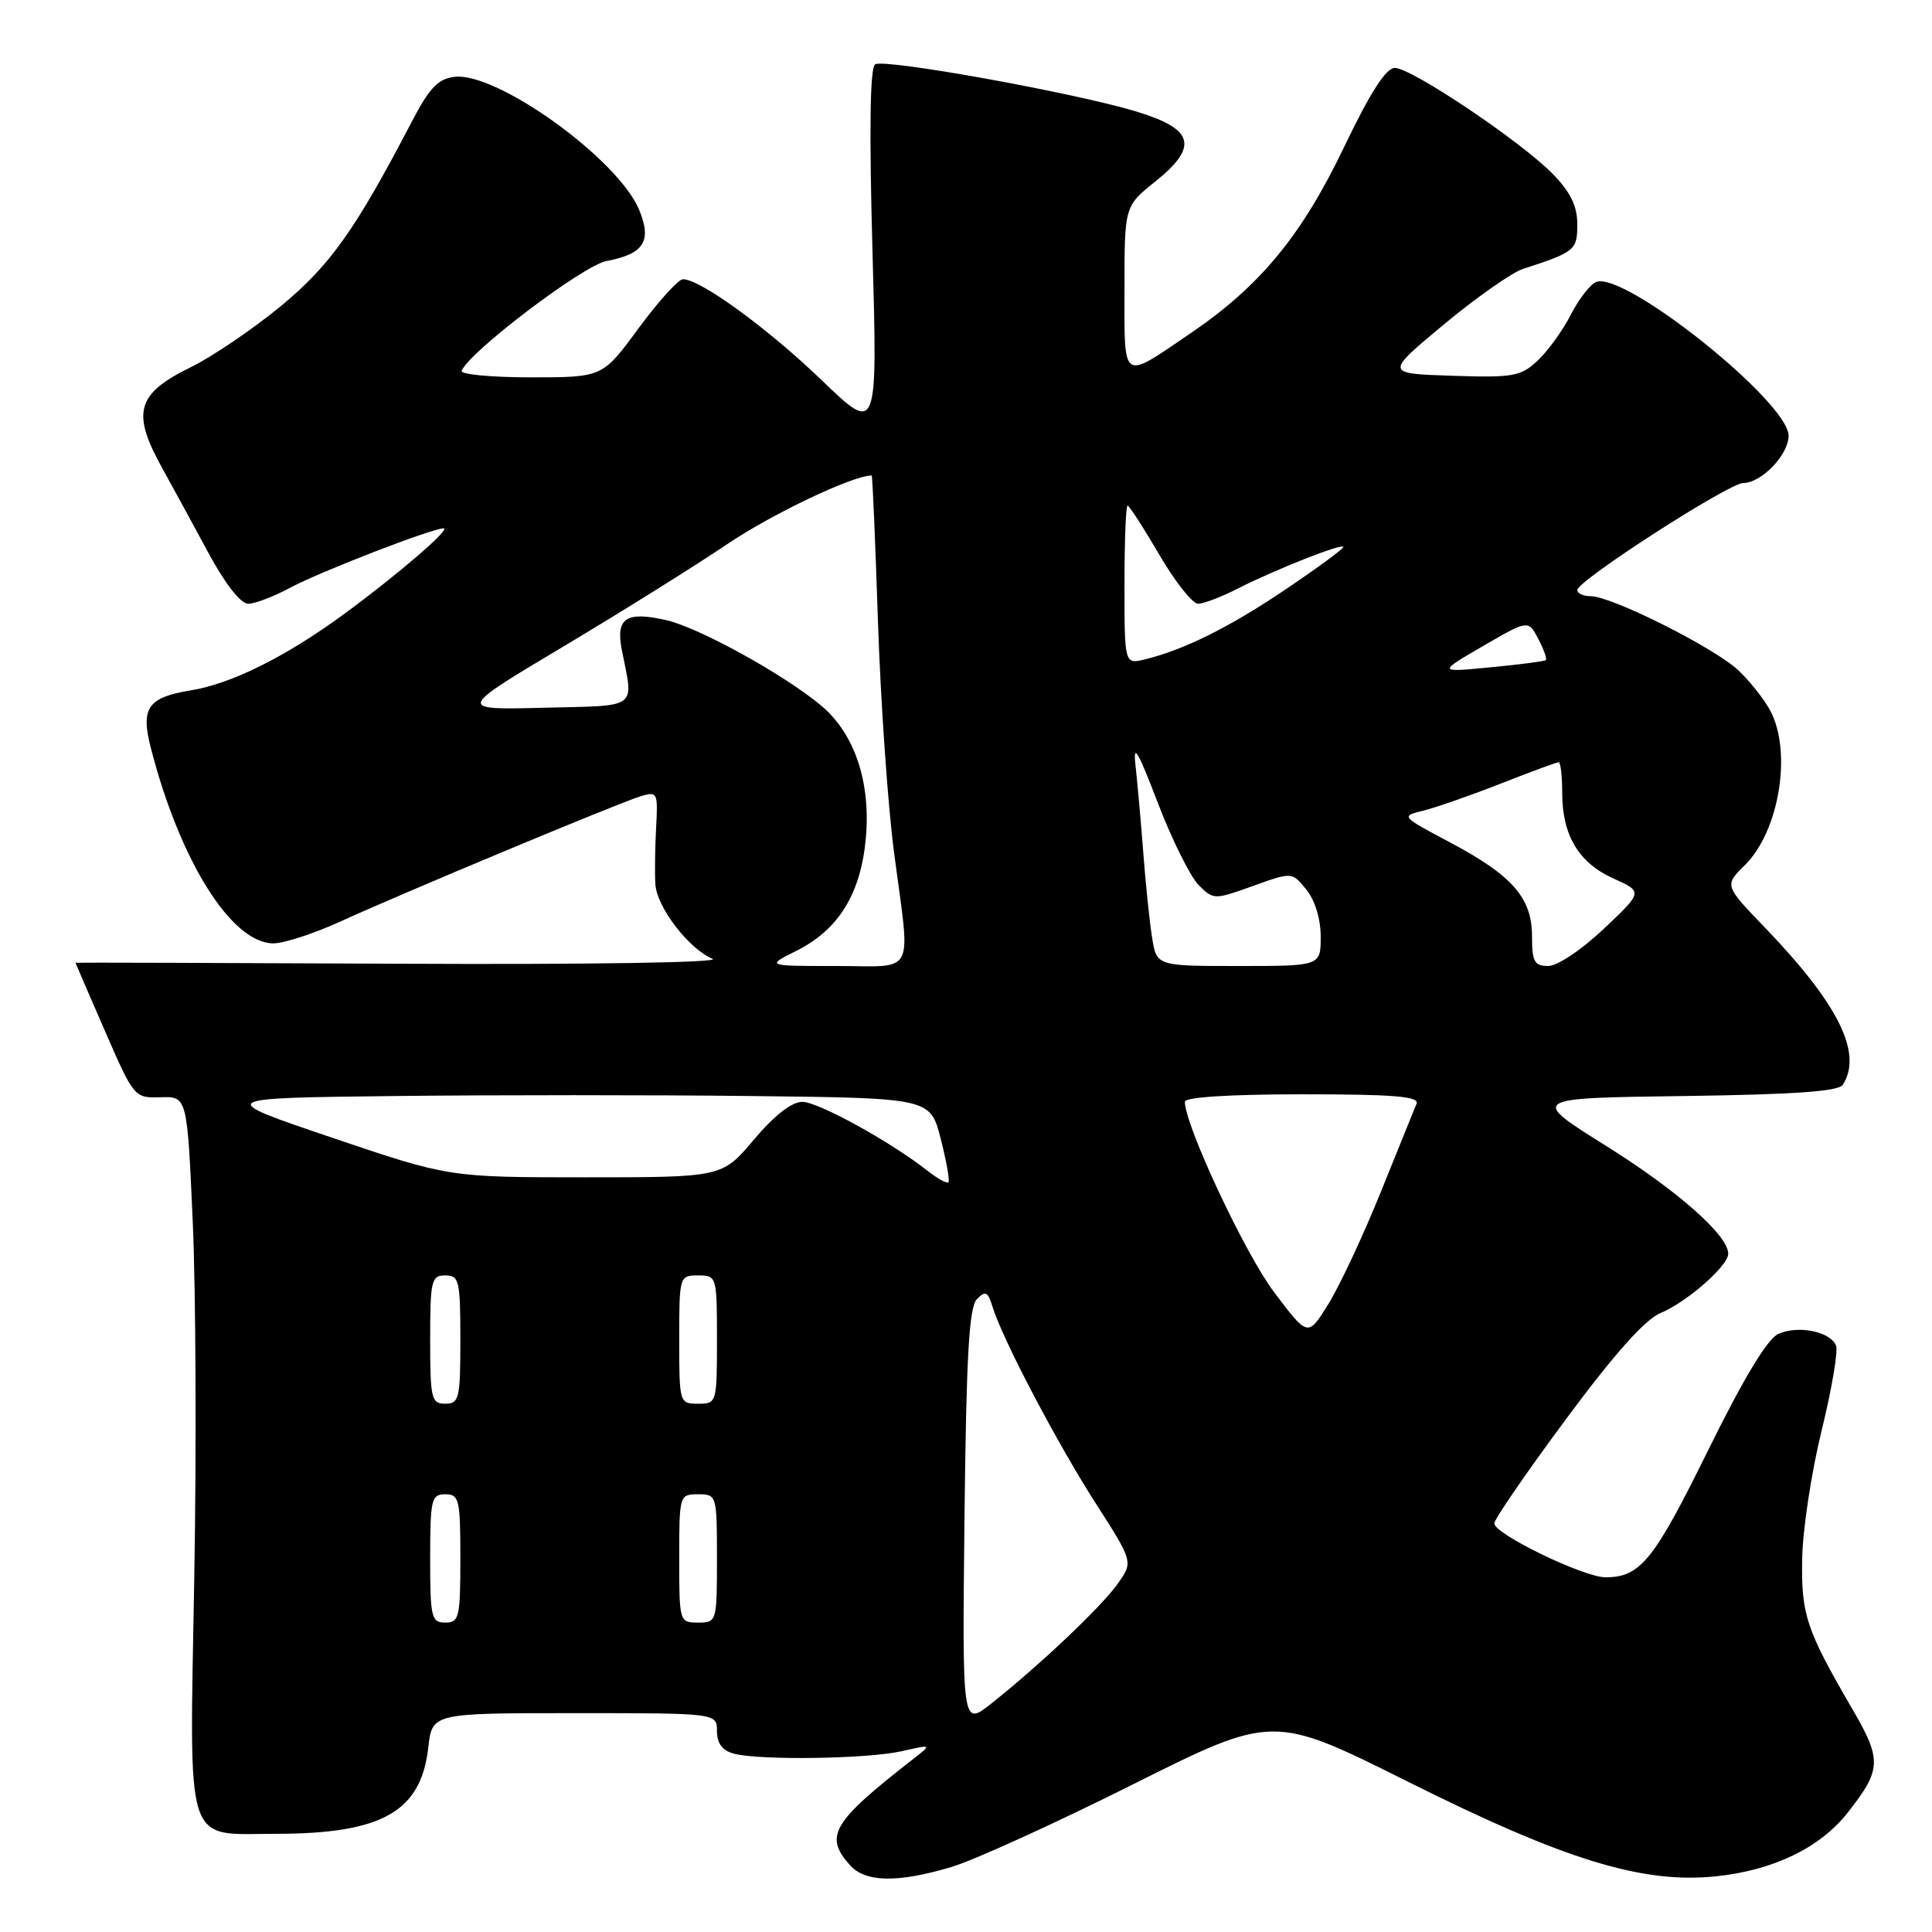 <?xml version="1.0" encoding="UTF-8" standalone="no"?>
<!DOCTYPE svg PUBLIC "-//W3C//DTD SVG 1.1//EN" "http://www.w3.org/Graphics/SVG/1.1/DTD/svg11.dtd" >
<svg xmlns="http://www.w3.org/2000/svg" xmlns:xlink="http://www.w3.org/1999/xlink" version="1.1" viewBox="0 0 256 256">
 <g >
 <path fill="currentColor"
d=" M 126.03 247.40 C 129.00 246.52 139.81 241.60 150.06 236.47 C 168.68 227.15 168.68 227.15 186.59 236.10 C 207.34 246.47 217.65 249.64 227.39 248.62 C 235.02 247.82 241.17 244.84 244.84 240.17 C 249.31 234.50 249.37 233.19 245.47 226.50 C 239.31 215.91 238.66 213.97 238.80 206.50 C 238.87 202.65 240.03 195.04 241.37 189.58 C 242.71 184.12 243.57 179.05 243.29 178.32 C 242.57 176.44 238.27 175.56 235.64 176.75 C 234.17 177.42 231.04 182.62 226.26 192.32 C 219.12 206.81 217.34 209.00 212.73 209.00 C 209.84 209.00 198.00 203.26 198.00 201.86 C 198.00 201.31 202.27 195.10 207.49 188.06 C 213.93 179.37 217.97 174.84 220.04 173.98 C 223.50 172.55 229.00 167.73 229.00 166.13 C 229.00 163.69 222.31 157.78 212.82 151.84 C 202.69 145.50 202.69 145.50 223.05 145.23 C 237.81 145.03 243.62 144.62 244.19 143.73 C 246.84 139.55 243.61 133.05 233.86 122.91 C 228.48 117.32 228.48 117.32 231.20 114.64 C 235.74 110.16 237.48 99.72 234.59 94.20 C 233.81 92.72 231.90 90.29 230.34 88.82 C 227.18 85.84 213.56 79.00 210.78 79.00 C 209.80 79.00 209.00 78.63 209.00 78.18 C 209.00 76.95 229.09 64.00 230.99 64.00 C 233.40 64.00 237.00 60.25 237.00 57.74 C 237.00 53.28 215.28 35.91 211.51 37.36 C 210.73 37.66 209.21 39.61 208.14 41.70 C 207.07 43.79 205.09 46.53 203.74 47.79 C 201.50 49.88 200.50 50.06 192.39 49.79 C 183.50 49.50 183.50 49.50 191.31 43.00 C 195.61 39.42 200.34 36.11 201.81 35.63 C 208.71 33.39 209.00 33.15 209.00 29.71 C 209.00 27.30 208.10 25.46 205.75 23.05 C 201.56 18.75 187.03 9.00 184.82 9.00 C 183.65 9.00 181.56 12.26 178.08 19.52 C 172.49 31.20 166.96 37.90 157.77 44.15 C 148.52 50.44 149.00 50.77 149.00 38.27 C 149.00 27.33 149.00 27.33 153.06 24.07 C 158.86 19.42 158.24 17.10 150.58 14.78 C 142.43 12.30 117.22 7.75 115.96 8.52 C 115.28 8.95 115.16 17.17 115.61 33.33 C 116.28 57.50 116.28 57.50 108.88 50.38 C 101.74 43.51 92.80 37.00 90.50 37.00 C 89.89 37.00 87.24 39.93 84.61 43.50 C 79.84 50.00 79.84 50.00 70.34 50.00 C 65.11 50.00 60.98 49.61 61.17 49.14 C 62.14 46.64 77.26 35.17 80.35 34.59 C 85.33 33.66 86.42 31.95 84.68 27.78 C 81.87 21.05 65.88 9.54 60.24 10.18 C 58.06 10.44 56.92 11.62 54.63 16.00 C 47.08 30.47 43.77 35.15 37.19 40.58 C 33.51 43.61 28.17 47.23 25.33 48.63 C 18.09 52.17 17.39 54.63 21.49 62.02 C 22.86 64.48 25.61 69.54 27.61 73.25 C 29.83 77.36 31.89 80.00 32.89 80.00 C 33.79 80.00 36.32 79.03 38.51 77.85 C 42.39 75.76 57.33 69.98 58.78 70.01 C 59.81 70.04 52.55 76.27 45.47 81.45 C 37.83 87.04 30.66 90.60 25.31 91.47 C 19.56 92.41 18.61 93.79 20.00 99.17 C 23.87 114.14 30.69 125.00 36.23 125.00 C 37.63 125.00 41.64 123.69 45.14 122.09 C 53.50 118.27 81.85 106.45 84.85 105.52 C 87.12 104.83 87.19 104.98 86.94 109.65 C 86.79 112.32 86.75 115.70 86.84 117.17 C 87.02 120.20 91.29 125.76 94.42 127.05 C 95.61 127.54 78.07 127.82 53.25 127.70 C 29.46 127.59 10.00 127.53 10.00 127.57 C 10.00 127.61 11.75 131.66 13.89 136.57 C 17.75 145.44 17.80 145.50 21.29 145.39 C 24.80 145.29 24.80 145.29 25.54 161.89 C 25.95 171.03 26.04 192.31 25.74 209.19 C 25.11 245.43 24.33 243.00 36.58 242.99 C 50.62 242.98 55.79 240.06 56.75 231.56 C 57.26 227.00 57.26 227.00 76.13 227.00 C 95.00 227.00 95.00 227.00 95.00 229.38 C 95.00 231.01 95.71 231.96 97.25 232.37 C 100.66 233.28 114.98 233.07 119.50 232.04 C 123.50 231.13 123.50 231.13 121.00 233.08 C 110.25 241.45 109.15 243.30 112.65 247.17 C 114.70 249.43 118.94 249.50 126.03 247.40 Z  M 127.80 201.14 C 128.04 179.65 128.40 173.20 129.45 172.14 C 130.58 170.99 130.91 171.15 131.51 173.14 C 132.80 177.38 140.03 191.15 145.15 199.14 C 150.17 206.96 150.17 206.96 148.09 209.87 C 145.91 212.94 137.80 220.61 131.34 225.74 C 127.50 228.77 127.50 228.77 127.80 201.14 Z  M 57.00 206.50 C 57.00 198.67 57.16 198.00 59.00 198.00 C 60.84 198.00 61.00 198.67 61.00 206.50 C 61.00 214.33 60.84 215.00 59.00 215.00 C 57.16 215.00 57.00 214.33 57.00 206.50 Z  M 90.00 206.50 C 90.00 198.10 90.03 198.00 92.50 198.00 C 94.97 198.00 95.00 198.10 95.00 206.50 C 95.00 214.90 94.97 215.00 92.50 215.00 C 90.03 215.00 90.00 214.90 90.00 206.50 Z  M 57.00 177.50 C 57.00 169.67 57.16 169.00 59.00 169.00 C 60.84 169.00 61.00 169.67 61.00 177.50 C 61.00 185.33 60.84 186.00 59.00 186.00 C 57.16 186.00 57.00 185.33 57.00 177.50 Z  M 90.00 177.50 C 90.00 169.10 90.03 169.00 92.50 169.00 C 94.97 169.00 95.00 169.10 95.00 177.50 C 95.00 185.90 94.97 186.00 92.50 186.00 C 90.03 186.00 90.00 185.90 90.00 177.50 Z  M 168.79 171.17 C 164.94 166.06 157.00 149.09 157.00 145.99 C 157.00 145.38 162.94 145.00 172.61 145.00 C 184.70 145.00 188.10 145.28 187.70 146.25 C 187.42 146.94 185.27 152.22 182.94 158.00 C 180.60 163.78 177.48 170.45 175.99 172.83 C 173.30 177.17 173.30 177.17 168.79 171.17 Z  M 122.88 155.12 C 117.95 151.24 108.43 146.01 106.31 146.00 C 104.91 146.00 102.60 147.80 99.90 151.00 C 95.69 156.00 95.69 156.00 77.59 156.00 C 59.50 156.00 59.50 156.00 44.00 150.75 C 28.50 145.50 28.50 145.50 52.25 145.23 C 65.31 145.08 86.64 145.08 99.64 145.23 C 123.27 145.50 123.27 145.50 124.65 150.90 C 125.41 153.87 125.87 156.46 125.67 156.66 C 125.47 156.86 124.22 156.17 122.88 155.12 Z  M 105.50 126.00 C 111.11 123.21 114.06 118.44 114.73 111.06 C 115.40 103.66 113.24 97.22 108.85 93.53 C 103.96 89.41 92.58 83.14 88.24 82.16 C 82.92 80.97 81.57 81.90 82.40 86.14 C 83.96 94.07 84.77 93.47 72.03 93.78 C 60.56 94.07 60.56 94.07 74.53 85.74 C 82.21 81.16 92.02 75.03 96.32 72.13 C 102.26 68.11 113.01 63.00 115.50 63.00 C 115.61 63.00 115.98 71.66 116.33 82.25 C 116.68 92.84 117.64 106.67 118.47 113.00 C 120.66 129.65 121.51 128.00 110.75 128.00 C 101.50 128.00 101.50 128.00 105.50 126.00 Z  M 152.66 124.25 C 152.33 122.19 151.80 117.12 151.49 113.00 C 151.18 108.88 150.71 103.70 150.47 101.50 C 150.11 98.34 150.73 99.37 153.42 106.39 C 155.29 111.27 157.73 116.17 158.82 117.27 C 160.80 119.24 160.89 119.24 166.01 117.40 C 171.20 115.53 171.20 115.53 173.10 117.88 C 174.24 119.28 175.00 121.78 175.00 124.11 C 175.00 128.00 175.00 128.00 164.13 128.00 C 153.26 128.00 153.26 128.00 152.66 124.25 Z  M 203.00 124.06 C 203.00 118.96 200.39 115.99 192.04 111.57 C 185.65 108.18 185.61 108.14 188.54 107.43 C 190.17 107.04 194.77 105.43 198.78 103.86 C 202.78 102.29 206.27 101.00 206.53 101.00 C 206.79 101.00 207.00 102.82 207.00 105.05 C 207.00 110.68 209.18 114.33 213.78 116.40 C 217.70 118.17 217.70 118.17 212.50 123.08 C 209.59 125.84 206.36 128.00 205.15 128.00 C 203.31 128.00 203.00 127.43 203.00 124.06 Z  M 196.50 85.61 C 202.50 82.13 202.50 82.13 203.83 84.65 C 204.56 86.04 205.01 87.31 204.83 87.47 C 204.65 87.62 201.35 88.06 197.50 88.42 C 190.50 89.10 190.50 89.10 196.50 85.61 Z  M 149.00 77.52 C 149.00 71.73 149.18 67.00 149.41 67.00 C 149.63 67.00 151.52 69.92 153.61 73.50 C 155.70 77.08 158.01 80.00 158.75 80.00 C 159.48 80.00 161.84 79.10 163.99 78.00 C 169.05 75.43 178.00 71.90 178.00 72.48 C 178.00 72.73 174.62 75.22 170.48 78.01 C 162.98 83.08 156.96 86.08 151.75 87.36 C 149.00 88.04 149.00 88.04 149.00 77.52 Z "/>
</g>
</svg>